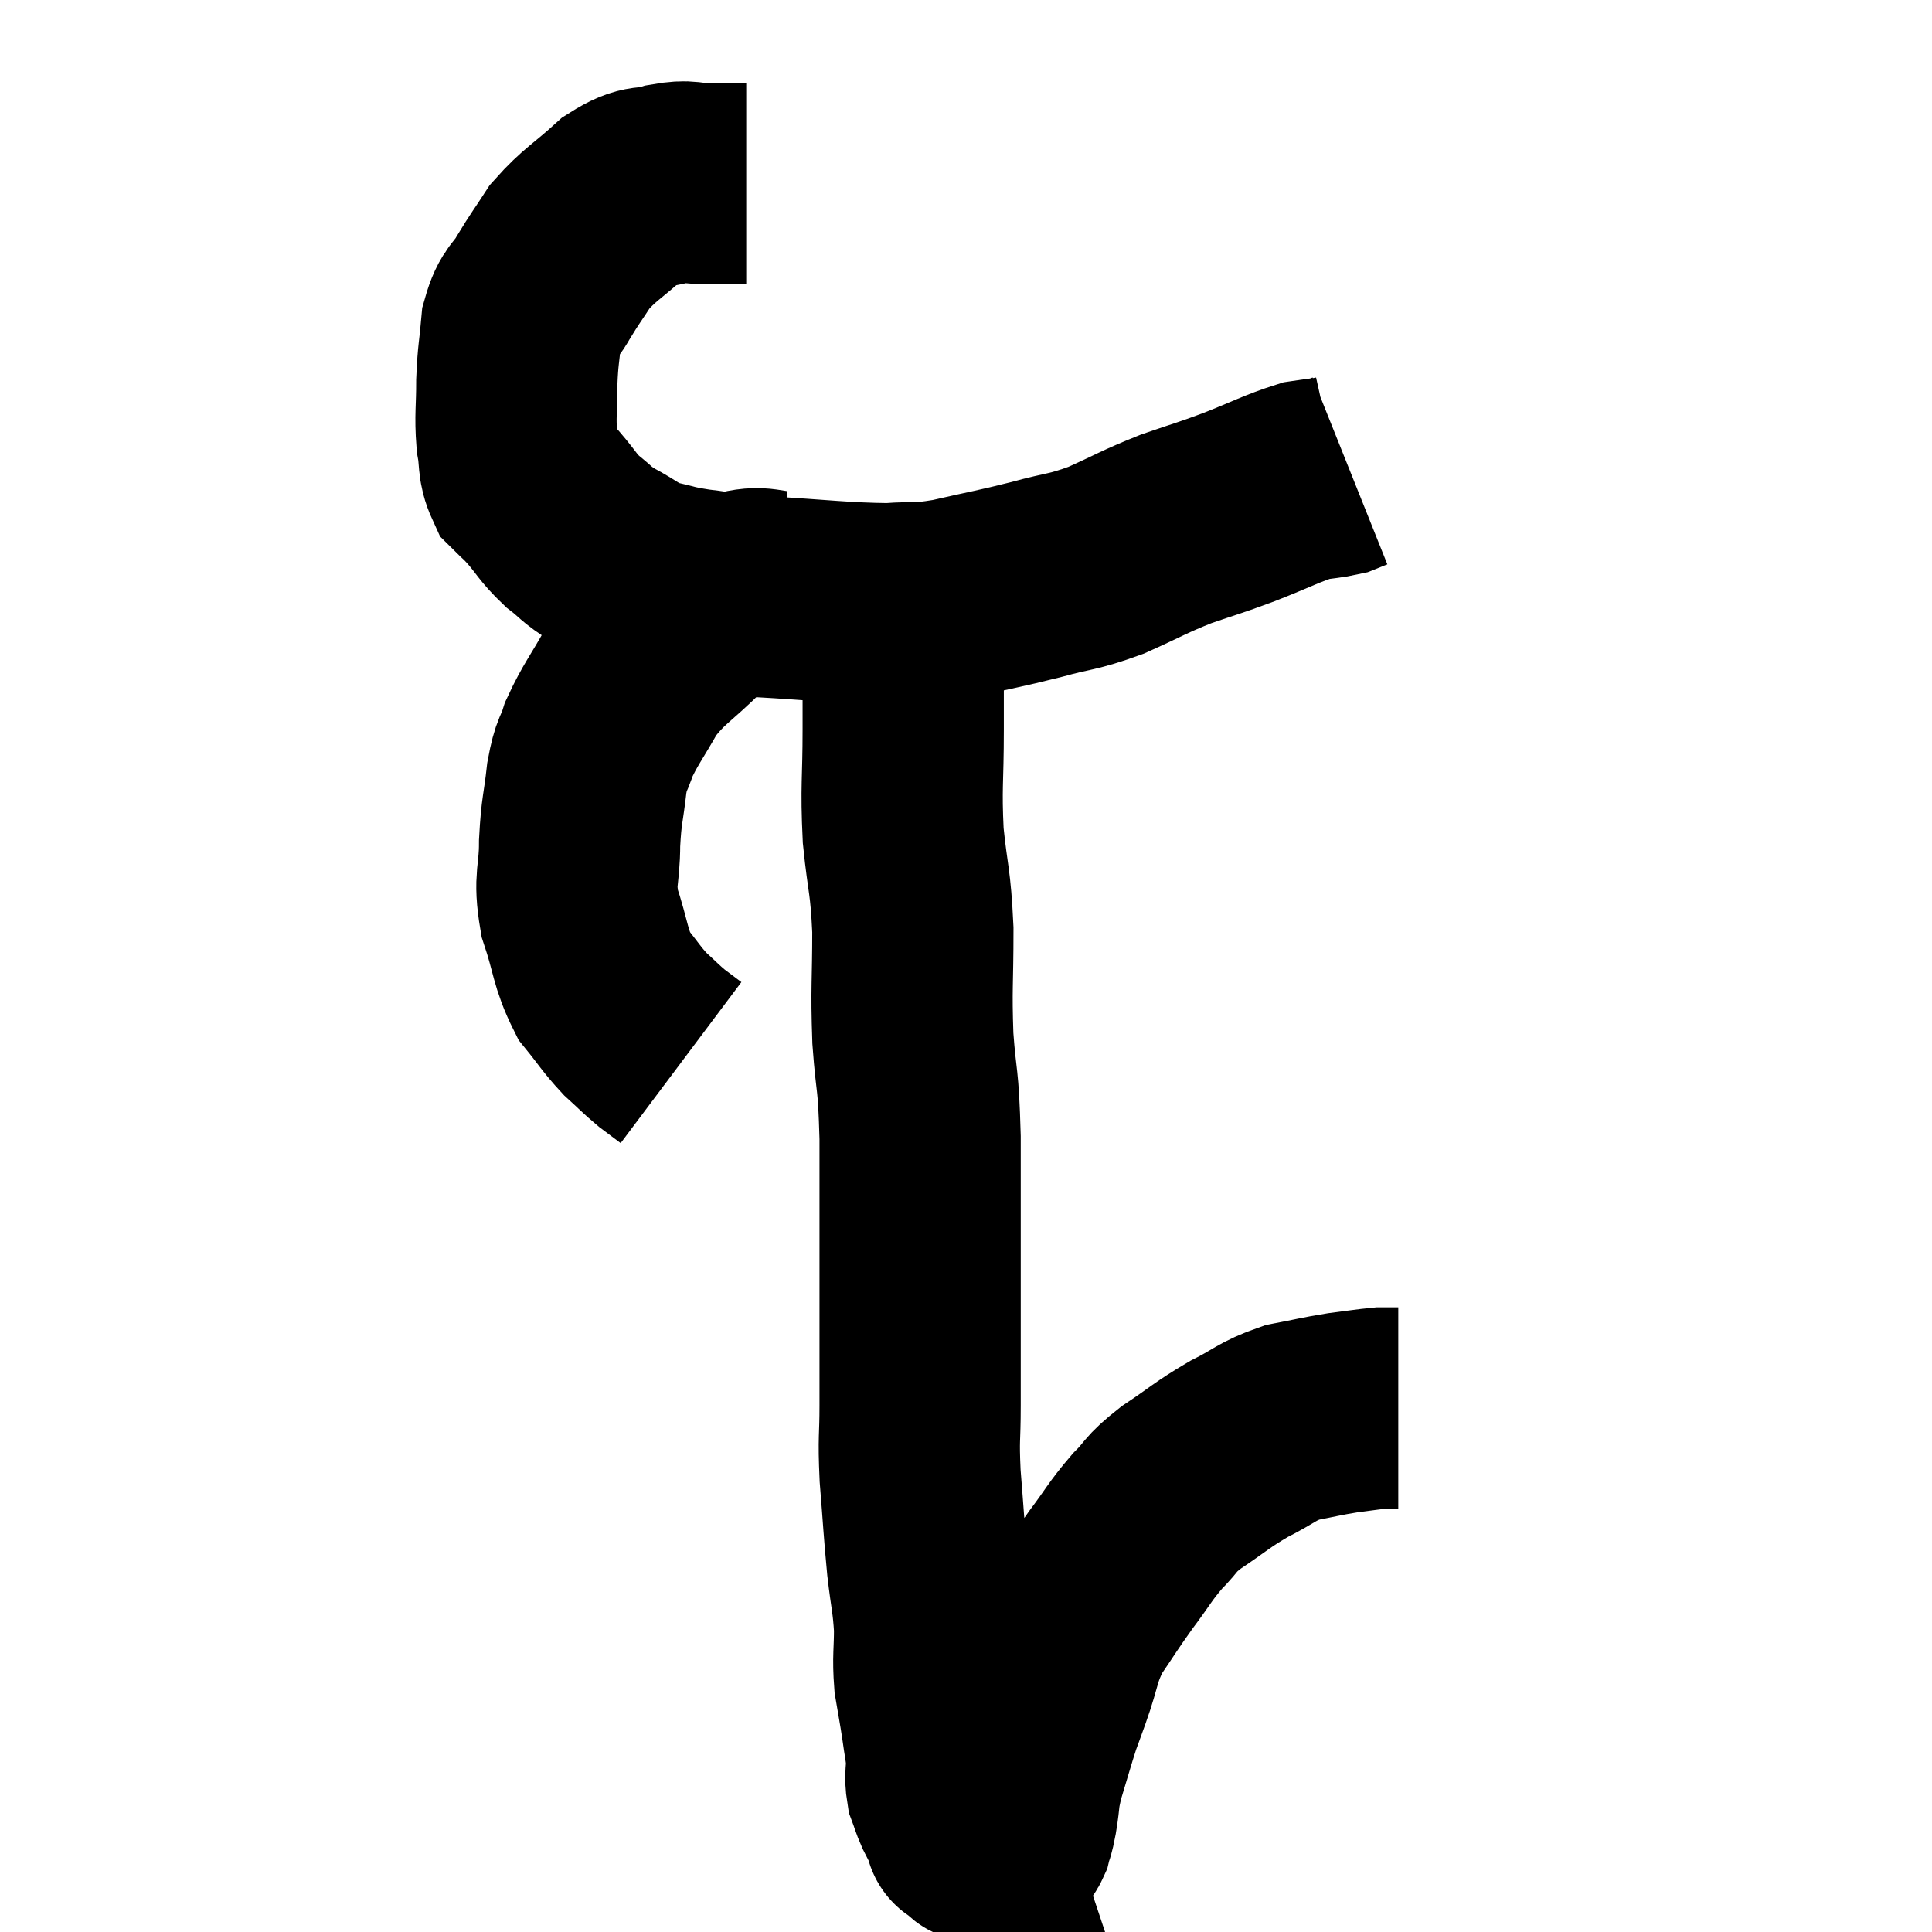 <svg width="48" height="48" viewBox="0 0 48 48" xmlns="http://www.w3.org/2000/svg"><path d="M 18.54 4.56 C 18.03 4.56, 18 4.56, 17.52 4.56 C 17.07 4.56, 17.13 4.47, 16.62 4.56 C 16.05 4.74, 16.095 4.53, 15.48 4.92 C 14.82 5.52, 14.655 5.565, 14.16 6.12 C 13.83 6.63, 13.8 6.645, 13.5 7.14 C 13.23 7.62, 13.125 7.515, 12.96 8.1 C 12.9 8.79, 12.87 8.775, 12.84 9.48 C 12.84 10.2, 12.795 10.32, 12.84 10.92 C 12.93 11.4, 12.855 11.52, 13.02 11.88 C 13.26 12.12, 13.2 12.03, 13.5 12.36 C 13.86 12.78, 13.845 12.84, 14.22 13.2 C 14.61 13.5, 14.52 13.5, 15 13.8 C 15.57 14.1, 15.57 14.19, 16.14 14.4 C 16.71 14.52, 16.605 14.535, 17.28 14.64 C 18.06 14.73, 17.64 14.73, 18.84 14.82 C 20.46 14.91, 20.88 14.985, 22.08 15 C 22.86 14.94, 22.725 15.03, 23.64 14.88 C 24.69 14.64, 24.78 14.64, 25.74 14.4 C 26.61 14.16, 26.61 14.235, 27.48 13.92 C 28.35 13.53, 28.395 13.47, 29.22 13.14 C 30 12.87, 29.97 12.9, 30.78 12.6 C 31.62 12.27, 31.845 12.135, 32.46 11.94 C 32.85 11.88, 32.97 11.88, 33.24 11.82 C 33.39 11.76, 33.465 11.73, 33.54 11.7 C 33.54 11.7, 33.54 11.7, 33.54 11.7 L 33.54 11.7" fill="none" stroke="black" stroke-width="5"></path><path d="M 19.56 14.7 C 18.96 14.7, 18.945 14.535, 18.36 14.7 C 17.79 15.03, 17.88 14.82, 17.22 15.36 C 16.47 16.11, 16.305 16.11, 15.72 16.86 C 15.3 17.61, 15.165 17.745, 14.88 18.36 C 14.73 18.84, 14.7 18.675, 14.58 19.32 C 14.49 20.13, 14.445 20.1, 14.4 20.94 C 14.4 21.81, 14.25 21.795, 14.4 22.68 C 14.7 23.58, 14.655 23.79, 15 24.48 C 15.39 24.96, 15.42 25.05, 15.78 25.44 C 16.11 25.74, 16.155 25.8, 16.44 26.04 L 16.92 26.4" fill="none" stroke="black" stroke-width="5"></path><path d="M 22.44 15.84 C 22.44 16.98, 22.44 16.89, 22.44 18.12 C 22.44 19.44, 22.38 19.515, 22.44 20.76 C 22.56 21.93, 22.62 21.84, 22.68 23.1 C 22.68 24.45, 22.635 24.51, 22.68 25.8 C 22.77 27.03, 22.815 26.67, 22.86 28.26 C 22.86 30.21, 22.86 30.495, 22.86 32.16 C 22.86 33.54, 22.86 33.795, 22.86 34.92 C 22.86 35.79, 22.815 35.67, 22.86 36.66 C 22.95 37.77, 22.95 37.935, 23.04 38.88 C 23.13 39.66, 23.175 39.72, 23.22 40.44 C 23.22 41.1, 23.175 41.16, 23.22 41.76 C 23.31 42.3, 23.325 42.345, 23.4 42.84 C 23.46 43.29, 23.49 43.35, 23.52 43.74 C 23.52 44.07, 23.475 44.115, 23.52 44.4 C 23.61 44.64, 23.595 44.64, 23.7 44.88 C 23.82 45.12, 23.865 45.195, 23.94 45.36 C 23.97 45.45, 23.985 45.495, 24 45.54 C 24 45.54, 23.955 45.51, 24 45.54 C 24.09 45.6, 24.09 45.6, 24.18 45.66 C 24.27 45.72, 24.195 45.75, 24.36 45.78 C 24.6 45.78, 24.69 45.78, 24.84 45.78 C 24.9 45.78, 24.885 45.825, 24.96 45.78 C 25.05 45.69, 25.065 45.765, 25.14 45.6 C 25.2 45.36, 25.185 45.51, 25.26 45.12 C 25.35 44.58, 25.29 44.655, 25.44 44.04 C 25.65 43.35, 25.695 43.17, 25.86 42.66 C 25.98 42.33, 25.89 42.585, 26.1 42 C 26.4 41.16, 26.325 41.07, 26.7 40.32 C 27.15 39.66, 27.15 39.63, 27.6 39 C 28.05 38.4, 28.065 38.31, 28.5 37.8 C 28.92 37.38, 28.77 37.41, 29.34 36.96 C 30.06 36.48, 30.09 36.405, 30.78 36 C 31.44 35.67, 31.455 35.565, 32.1 35.34 C 32.73 35.22, 32.805 35.19, 33.36 35.1 C 33.84 35.04, 34.005 35.01, 34.32 34.98 C 34.47 34.98, 34.515 34.98, 34.62 34.98 C 34.68 34.98, 34.71 34.98, 34.74 34.98 L 34.74 34.98" fill="none" stroke="black" stroke-width="5"></path></svg>